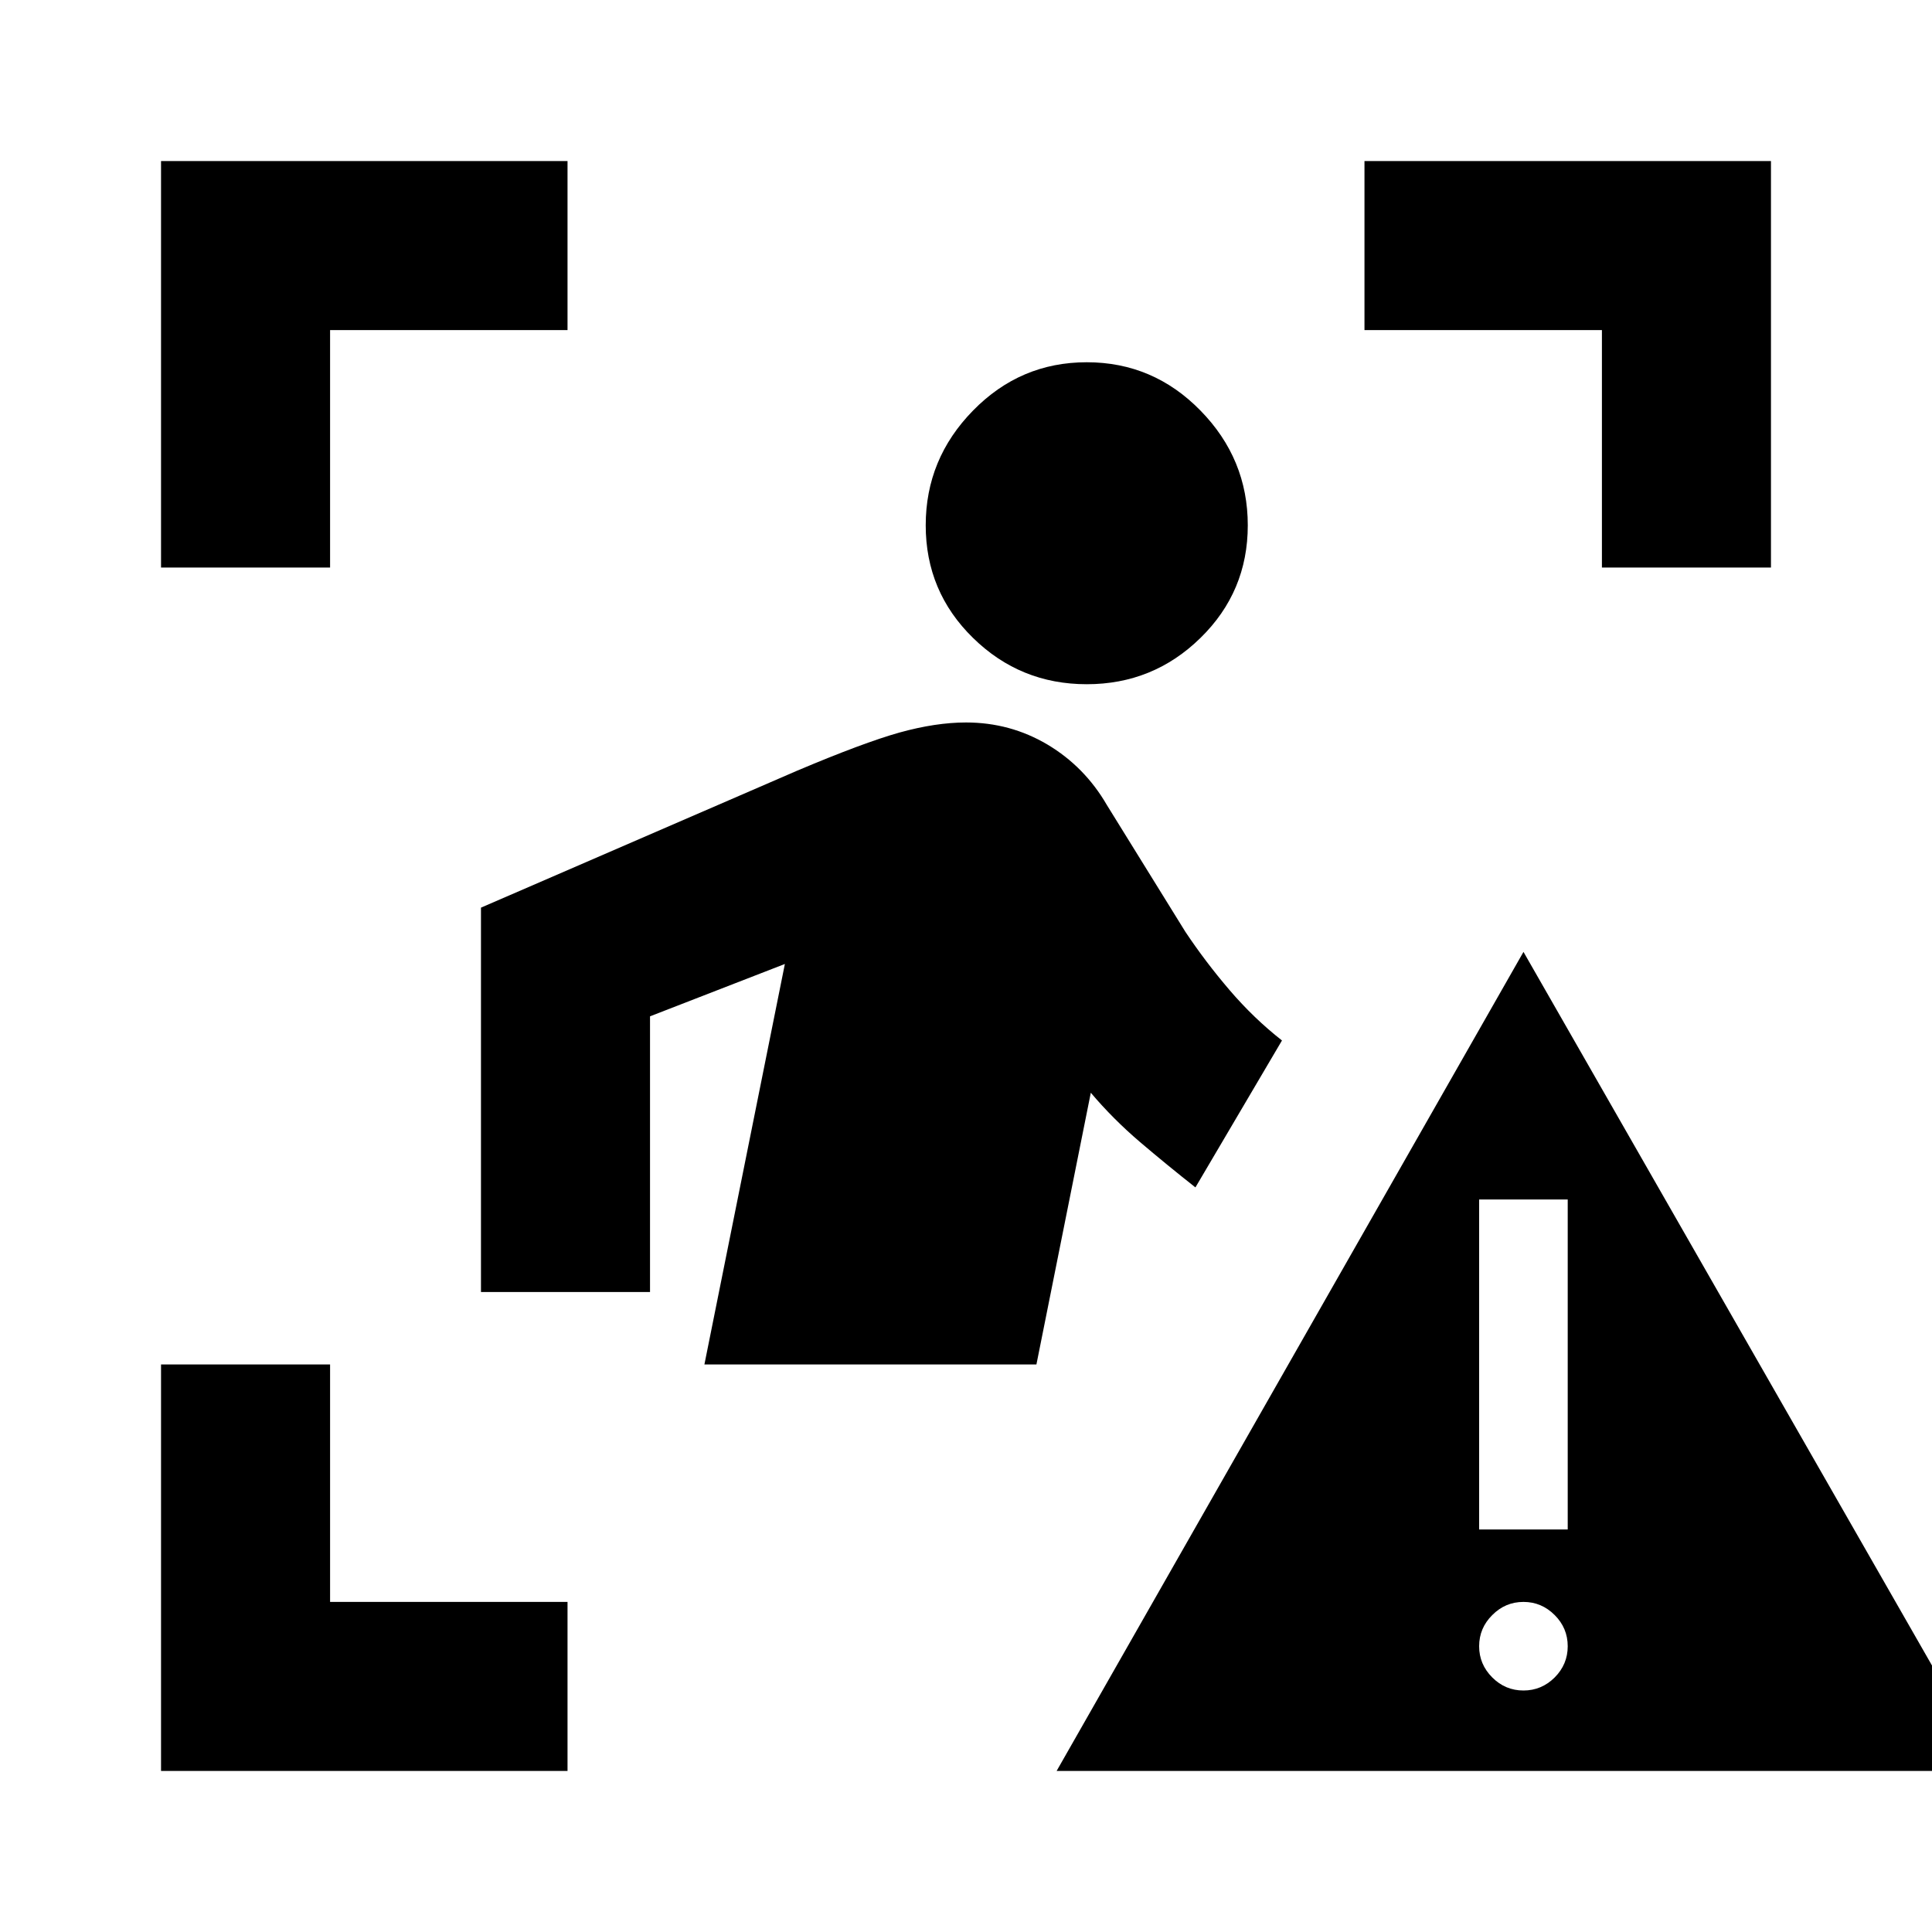 <svg xmlns="http://www.w3.org/2000/svg" height="20" width="20"><path d="M11.25 7.083Q10.562 7.083 10.073 6.604Q9.583 6.125 9.583 5.438Q9.583 4.75 10.073 4.25Q10.562 3.75 11.25 3.75Q11.938 3.75 12.427 4.25Q12.917 4.75 12.917 5.438Q12.917 6.125 12.427 6.604Q11.938 7.083 11.25 7.083ZM10.729 14.125H7.292L8.125 9.979L6.729 10.521V13.375H4.979V9.396L8.25 7.979Q8.938 7.688 9.312 7.583Q9.688 7.479 10 7.479Q10.458 7.479 10.844 7.708Q11.229 7.938 11.458 8.333L12.271 9.646Q12.479 9.958 12.729 10.25Q12.979 10.542 13.271 10.771L12.375 12.292Q12.083 12.062 11.802 11.823Q11.521 11.583 11.292 11.312ZM10.938 18.333 15.771 9.854 20.625 18.333ZM15.771 17.5Q15.958 17.5 16.094 17.365Q16.229 17.229 16.229 17.042Q16.229 16.854 16.094 16.719Q15.958 16.583 15.771 16.583Q15.583 16.583 15.448 16.719Q15.312 16.854 15.312 17.042Q15.312 17.229 15.448 17.365Q15.583 17.5 15.771 17.5ZM15.312 15.833H16.229V12.417H15.312ZM1.667 5.875V1.667H5.875V3.417H3.417V5.875ZM1.667 18.333V14.125H3.417V16.583H5.875V18.333ZM16.583 5.875V3.417H14.125V1.667H18.333V5.875Z"/></svg>